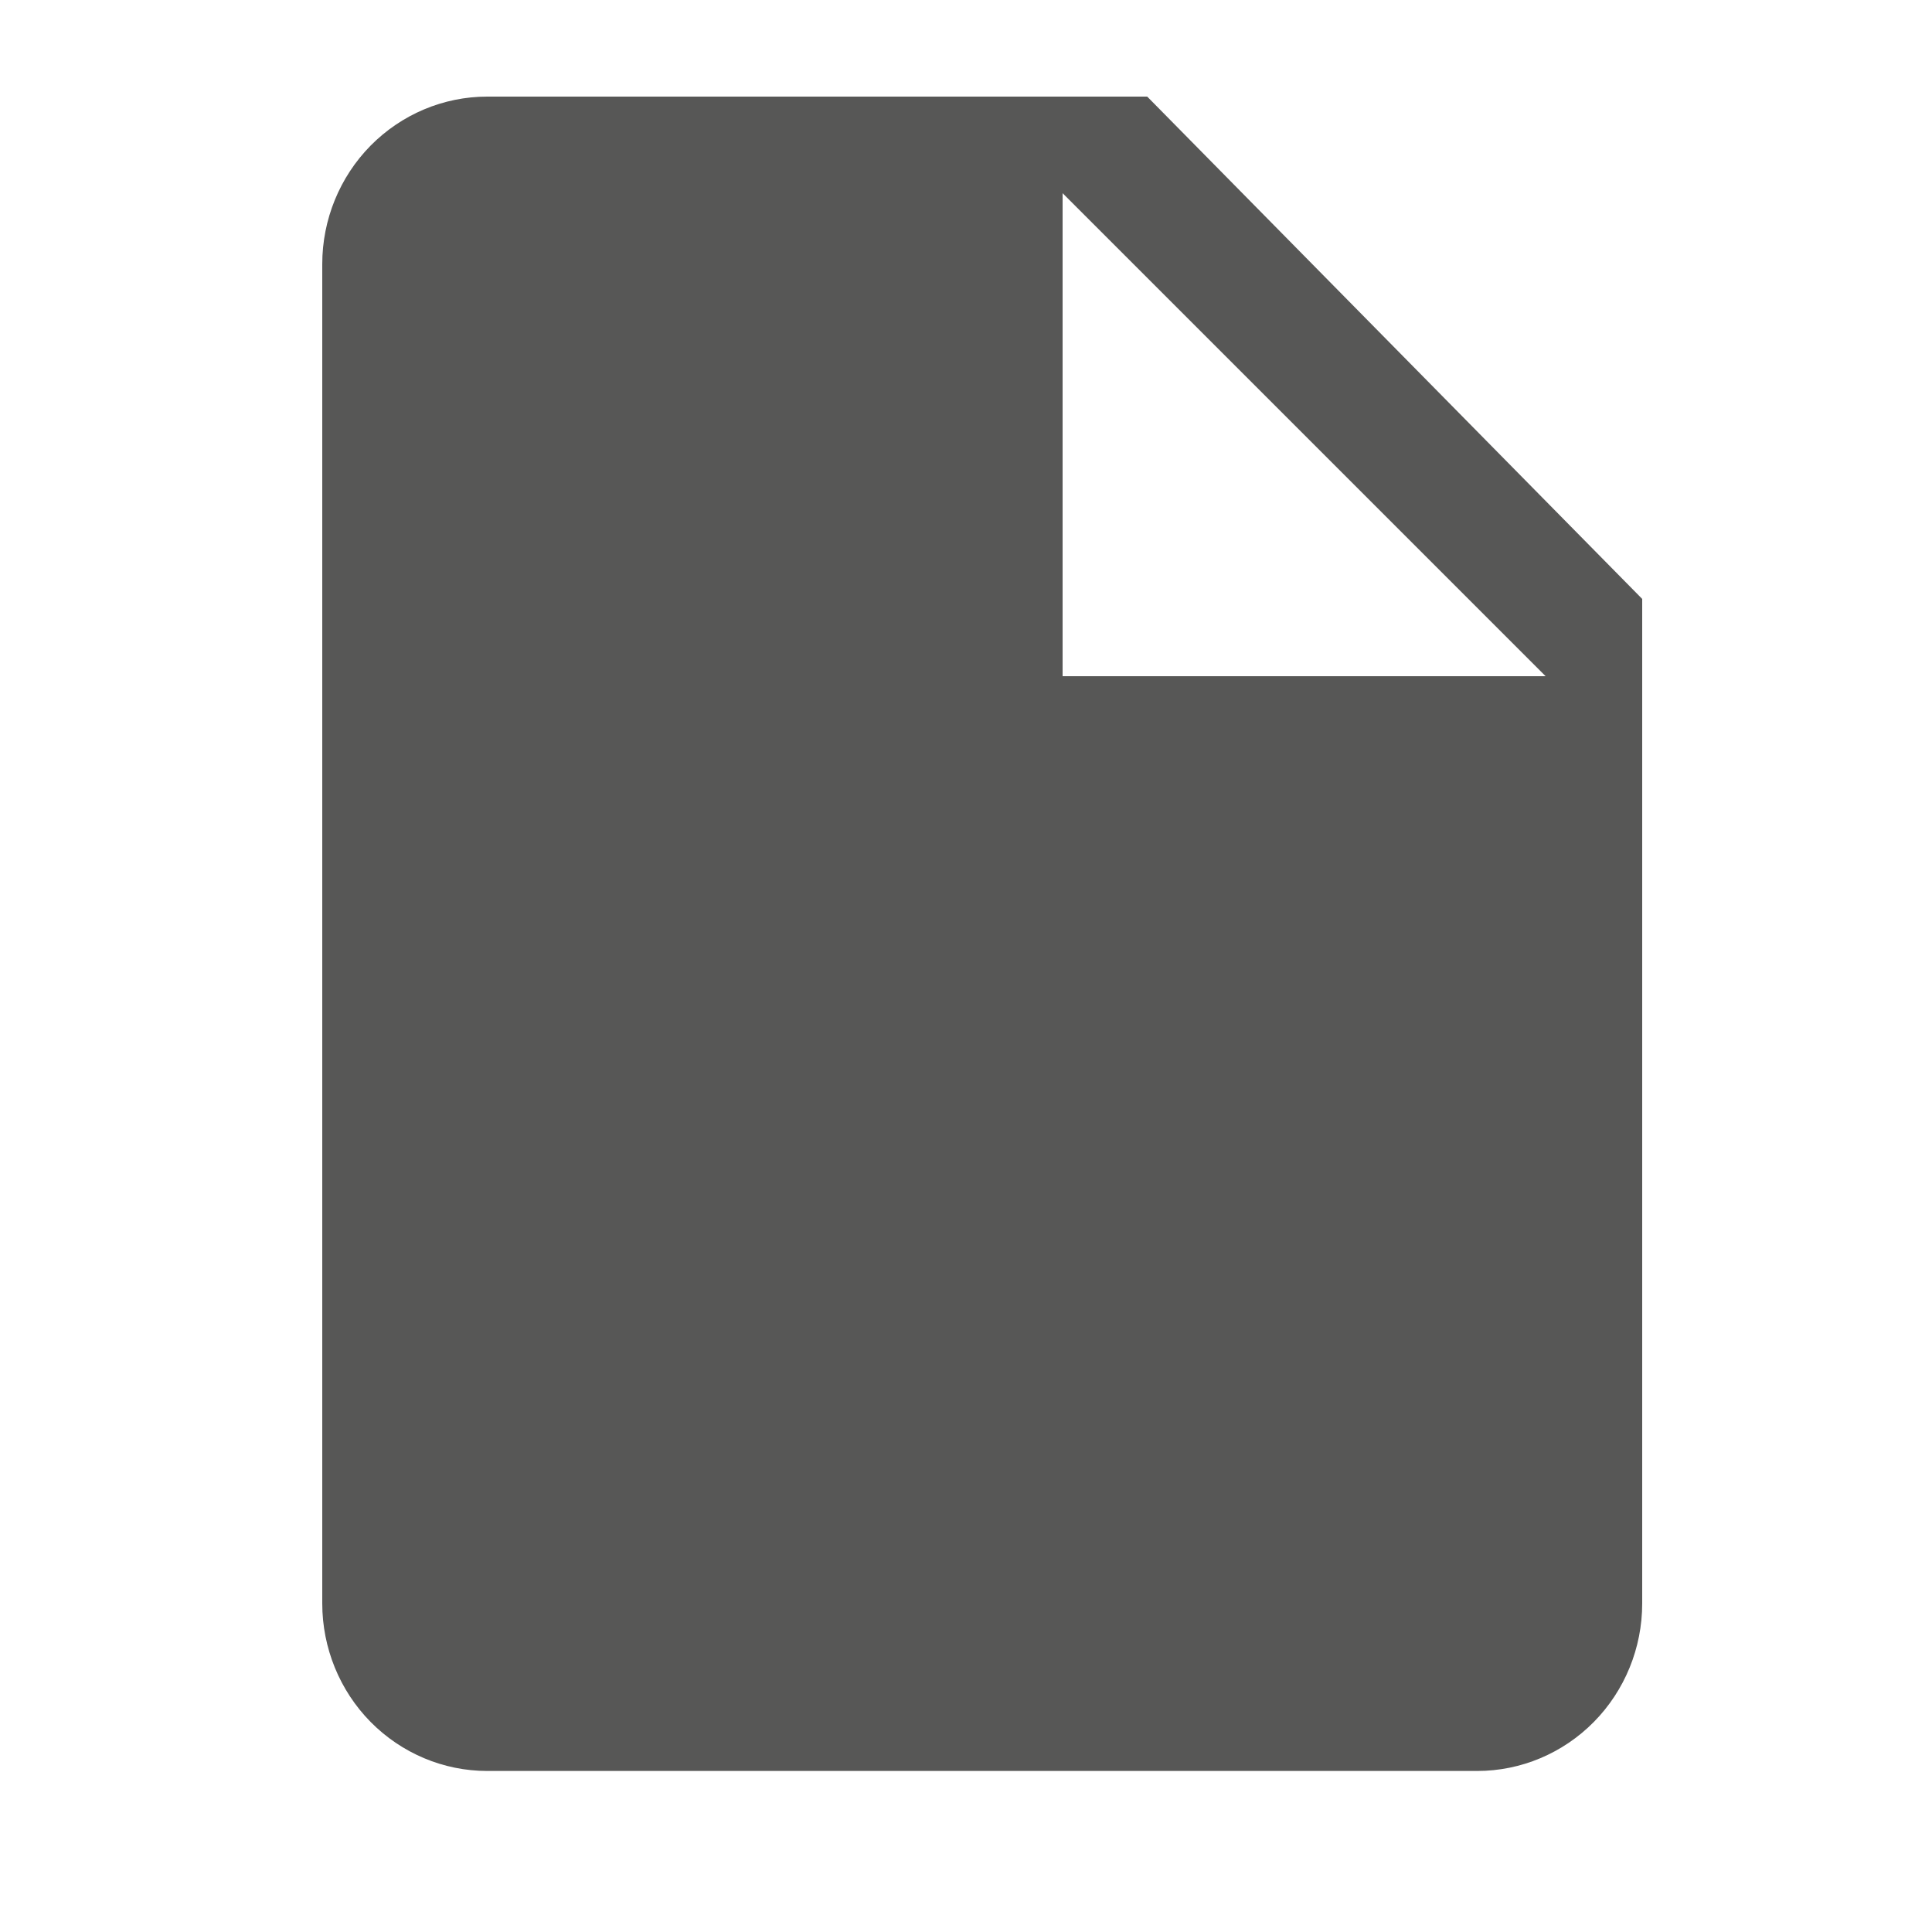 <svg width="20" height="20" viewBox="0 0 20 20" fill="none" xmlns="http://www.w3.org/2000/svg">
<path fill-rule="evenodd" clip-rule="evenodd" d="M5.044 1L11.876 1L17 6.2L17 16.599C17 17.059 16.82 17.5 16.5 17.825C16.179 18.15 15.745 18.333 15.292 18.333L5.044 18.333C4.591 18.333 4.157 18.15 3.836 17.825C3.516 17.5 3.336 17.059 3.336 16.599L3.336 2.733C3.336 2.274 3.516 1.833 3.836 1.508C4.157 1.183 4.591 1 5.044 1ZM11 7L11 2L16 7L11 7Z" fill="#575756"/>
</svg>
